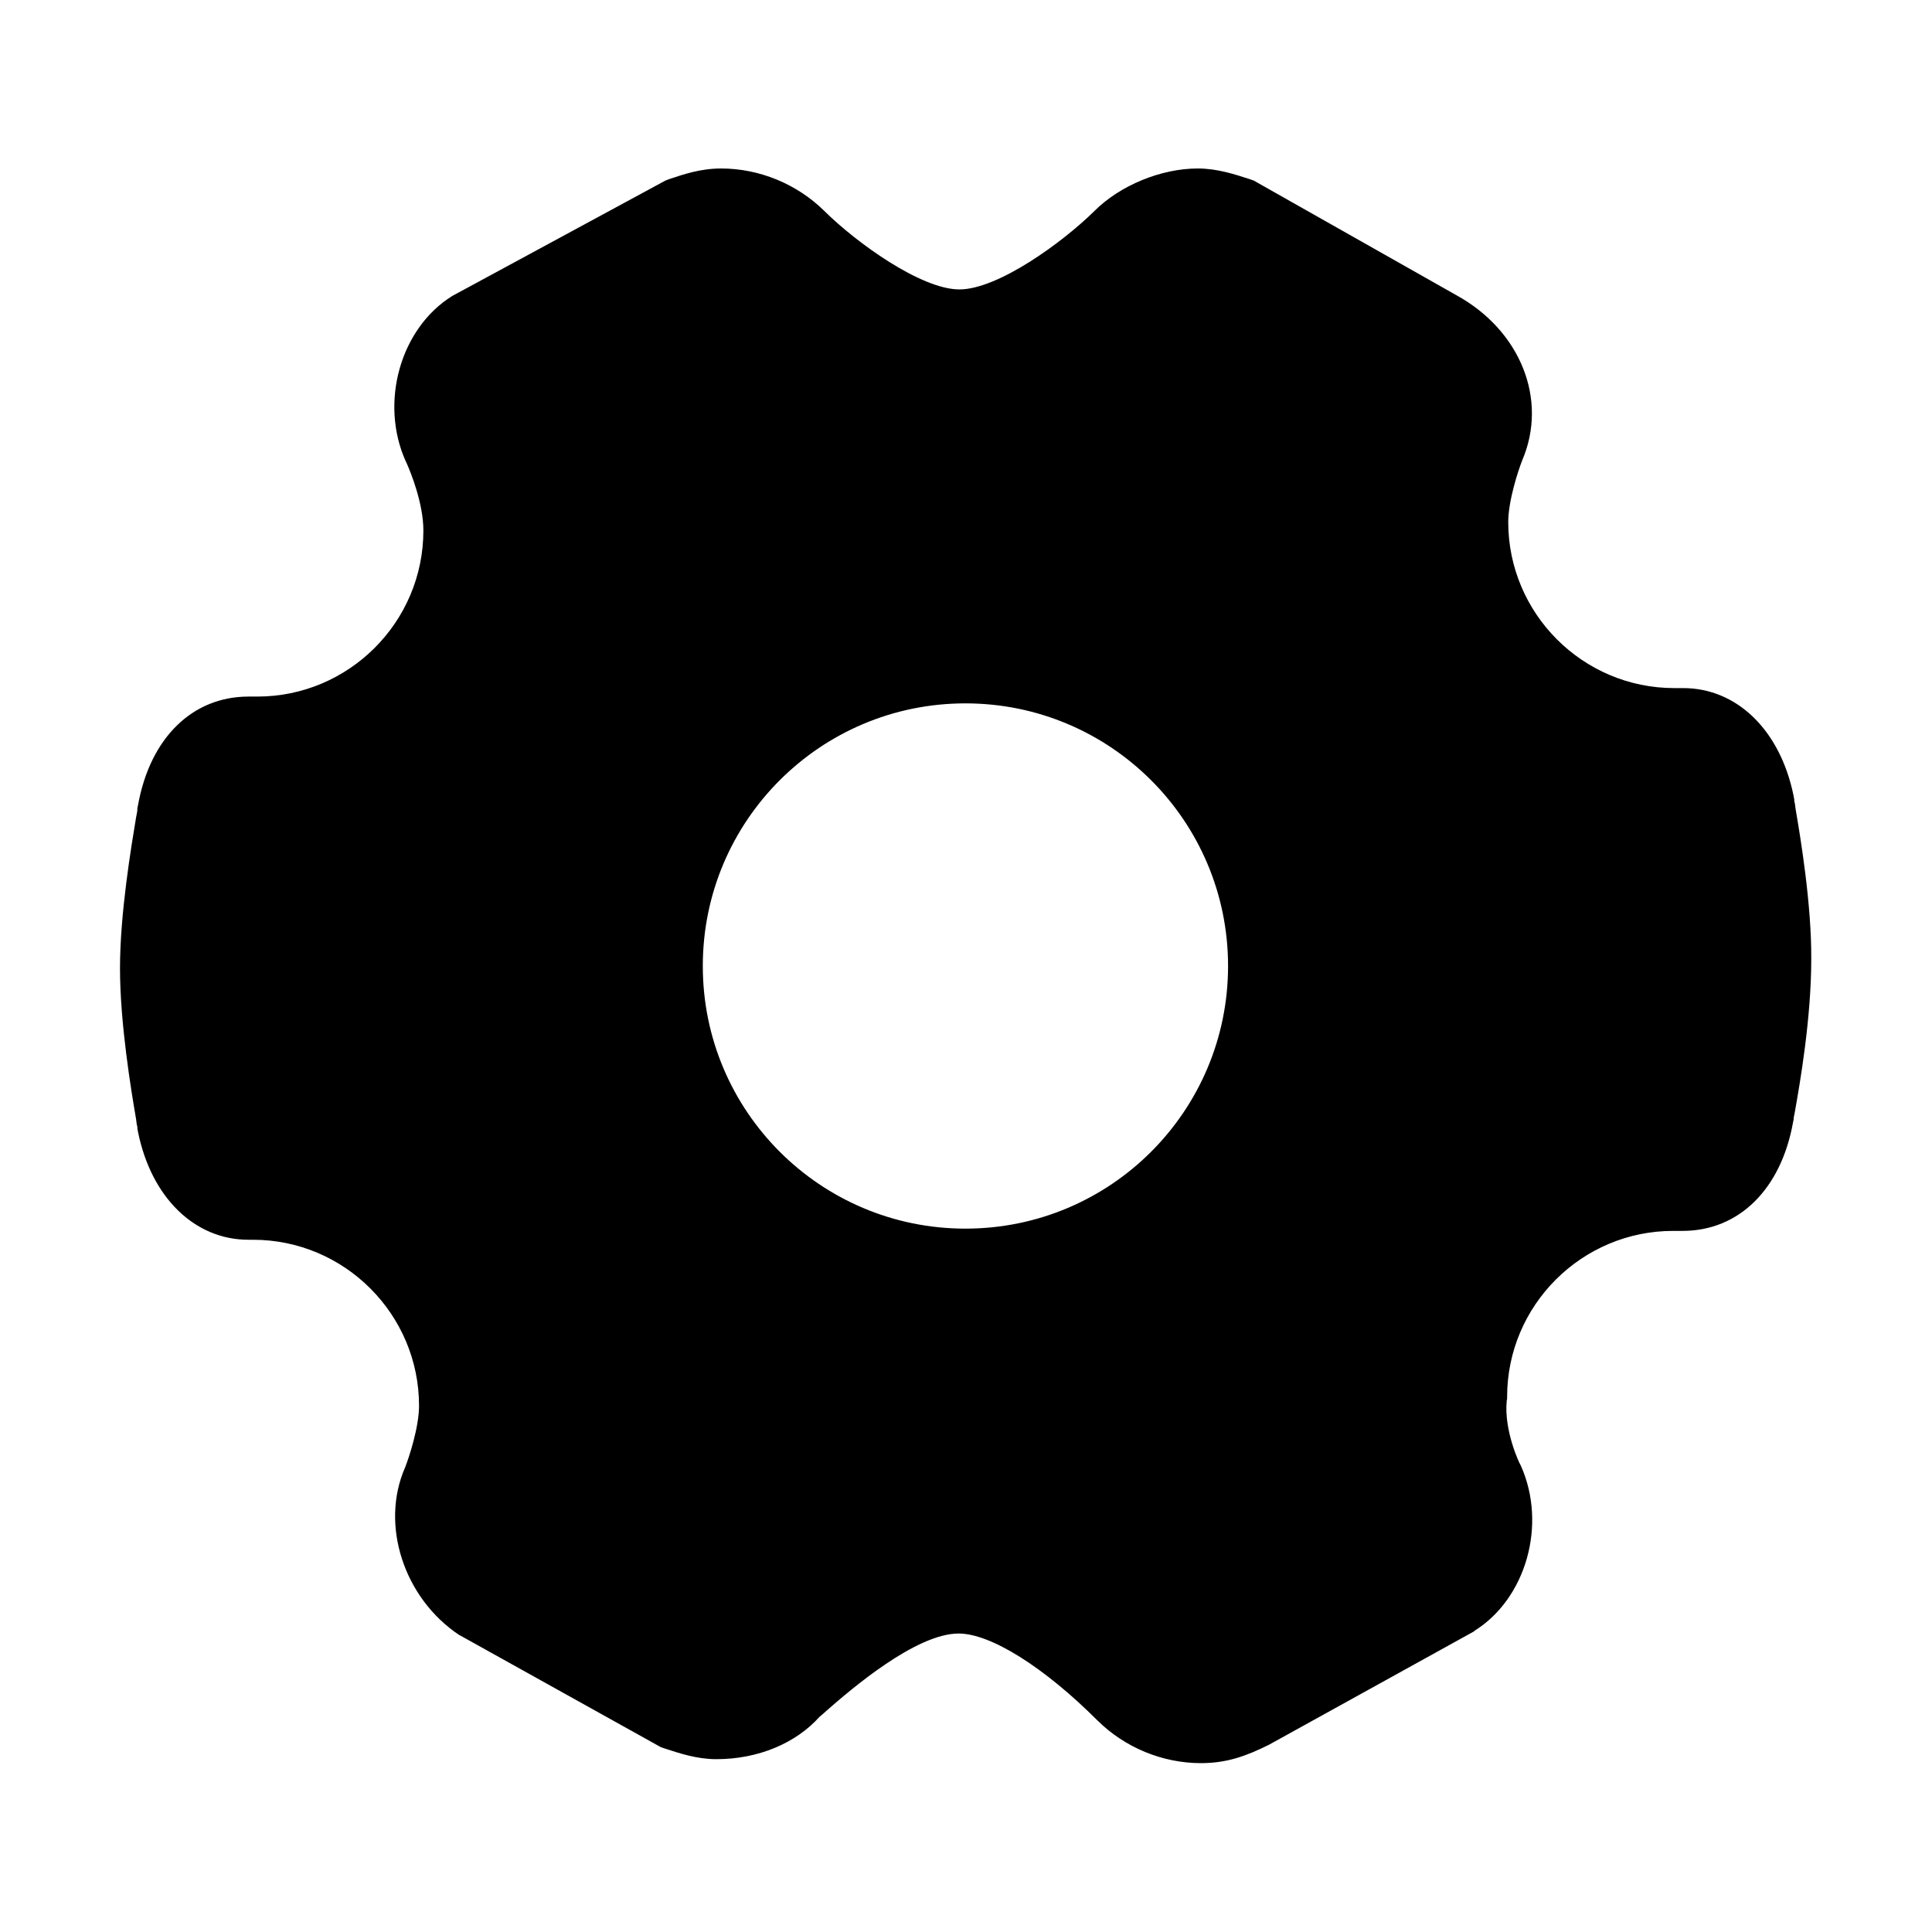 <svg class="icon" viewBox="0 0 1024 1024" version="1.1" xmlns="http://www.w3.org/2000/svg" id="mx_n_1712823752854" width="16" height="16"><path d="M951.7 428.8c-0.2-1.8-0.4-3.3-0.7-4.2v-0.8l-0.4-2.2c-7.1-34.6-30-56.9-58.5-56.9h-4.7c-48.6 0-88-39.6-88-88 0-11.2 5.2-27.1 7.4-32.7 13.8-32.2-0.9-68.9-35-87.6L664.5 95.7l-2-0.7c-8-2.6-17.3-5.7-27.7-5.7-19.4 0-41.2 9-54.7 22.5-16.9 16.7-51.2 41.6-71.6 41.6-20.3 0-54.7-24.8-71.6-41.6-14.4-14.2-34.3-22.5-54.7-22.5-10.7 0-19.7 3-27.7 5.7l-1.8 0.7-112.5 60.9-0.7 0.4c-27.3 17.1-38.4 56.3-24.5 87.4l0.2 0.4 0.2 0.4c2.2 4.9 9 21.5 9 36 0 48.6-39.6 88-88 88h-4.7c-29.8 0-52.1 22-58.5 57.3l-0.4 2v0.7c0 1-0.4 2.4-0.7 4.2-2.5 15.1-8.5 50.7-8.5 79.8 0 29.1 5.9 64.7 8.5 79.8 0.2 1.8 0.4 3.3 0.7 4.2v0.8l0.4 2.2c7.1 34.6 30 56.9 58.5 56.9h2.4c48.6 0 88 39.6 88 88 0 11.2-5.2 27.1-7.4 32.7-13.3 30.3-0.7 69.2 28.7 88.8l0.8 0.4 106 59 2 0.7c8 2.6 17.1 5.7 27.5 5.7 22.2 0 42.2-8.5 54.7-22.5 1.2-0.9 2.4-2.1 3.8-3.3 12.8-11.2 47.2-40.8 69.9-40.8 16.9 0 45.2 17.7 73.7 46.2 14.4 14.2 34.3 22.5 54.7 22.5 13.8 0 24-3.8 35.6-9.5l0.4-0.2 108.7-60.1 0.4-0.4c27.3-17.1 38.4-56.3 24.5-87.4l-0.2-0.4-0.2-0.4c-0.2-0.1-8.7-17.8-7.1-33.7l0.2-1v-1c0-48.6 39.6-88 88-88h5c29.8 0 52.1-22 58.5-57.3l0.4-2v-0.7c0.2-0.8 0.4-2 0.7-3.6 2.6-14.7 8.6-49 8.6-80.4 0.2-29-5.7-64.5-8.3-79.6z m-440 222.4c-76.9 0-139.2-62.3-139.2-139.2s62.3-139.2 139.2-139.2S650.9 435.1 650.9 512s-62.3 139.2-139.2 139.2z" fill="currentColor"/></svg>